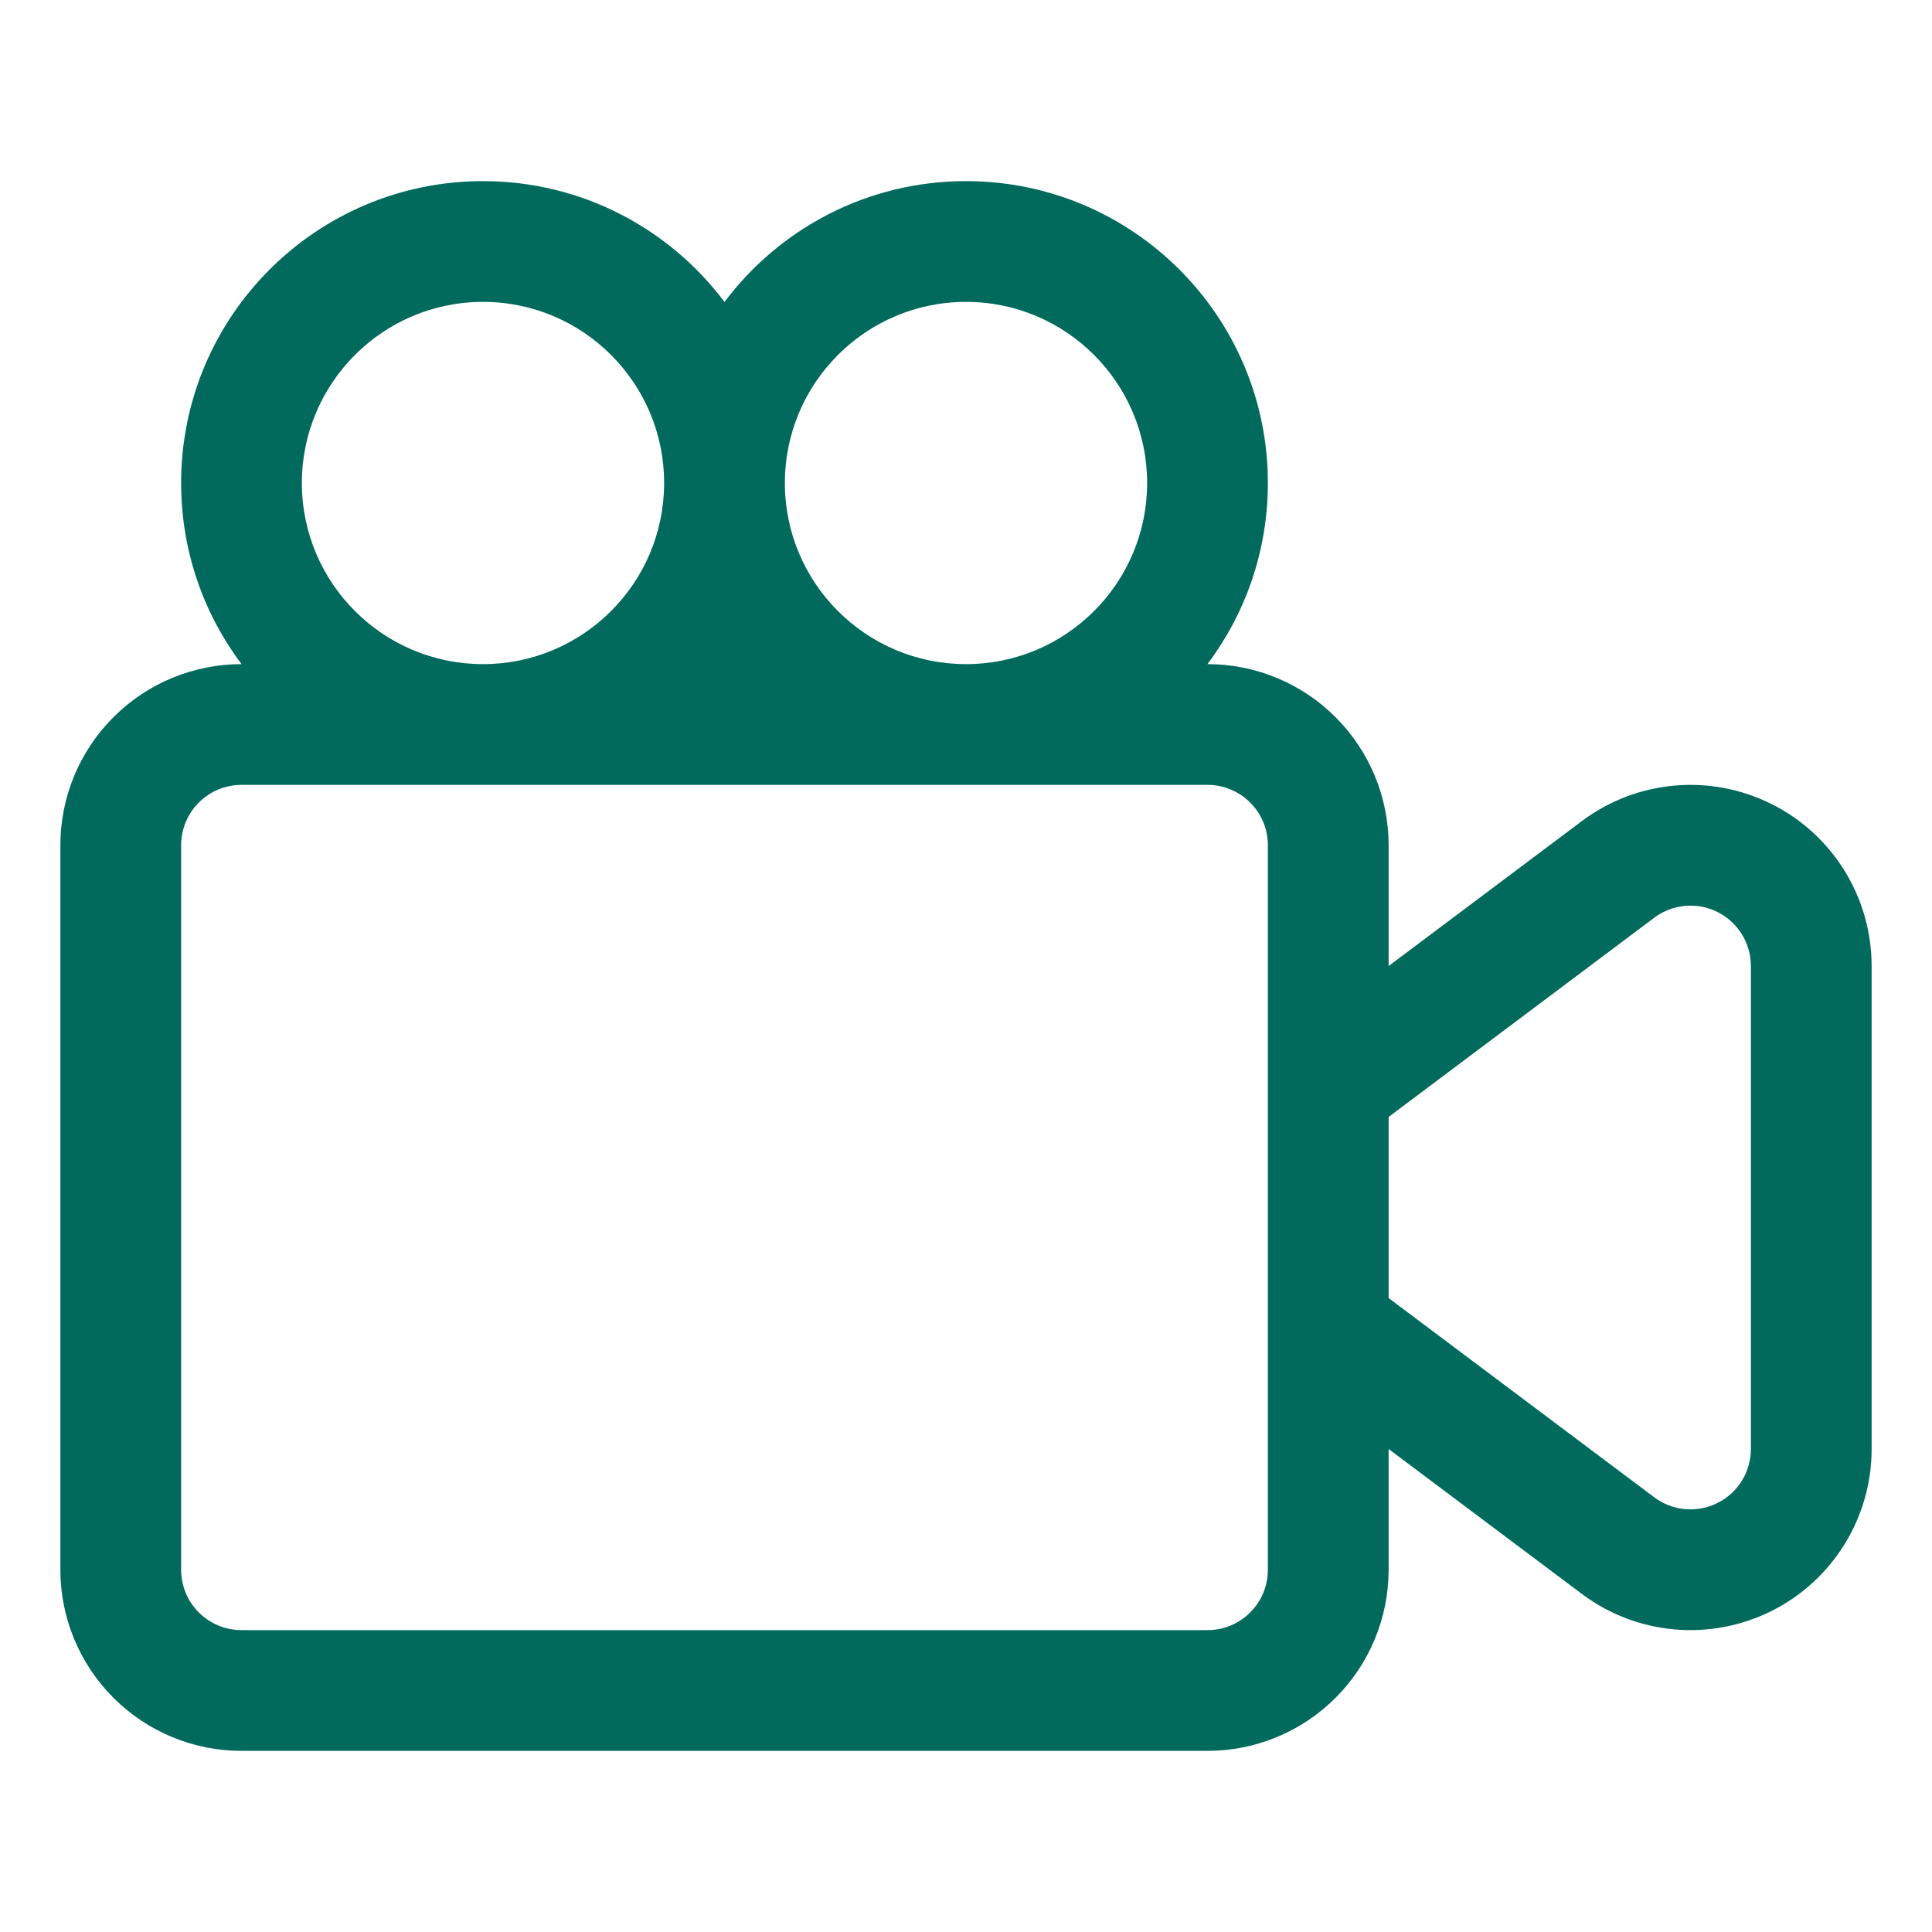 <svg height='100px' width='100px'  fill="#016a5c" xmlns="http://www.w3.org/2000/svg" xmlns:xlink="http://www.w3.org/1999/xlink" xmlns:serif="http://www.serif.com/" viewBox="0 0 32 32" version="1.1" xml:space="preserve" style="" x="0px" y="0px" fill-rule="evenodd" clip-rule="evenodd" stroke-linejoin="round" stroke-miterlimit="2"><g transform="matrix(1,0,0,1,-96,-32)"><g><path d="M108,37.001C107.087,35.786 105.635,35 104,35C101.24,35 99,37.24 99,40C99,41.125 99.372,42.164 100.001,43C99.204,43 98.441,43.316 97.879,43.879C97.316,44.441 97,45.204 97,46L97,58C97,58.796 97.316,59.559 97.879,60.121C98.441,60.684 99.204,61 100,61C103.832,61 112.168,61 116,61C116.796,61 117.559,60.684 118.121,60.121C118.684,59.559 119,58.796 119,58L119,56L122.2,58.4C123.109,59.082 124.325,59.191 125.342,58.683C126.358,58.175 127,57.136 127,56L127,48C127,46.864 126.358,45.825 125.342,45.317C124.325,44.809 123.109,44.918 122.2,45.6L119,48L119,46C119,45.204 118.684,44.441 118.121,43.879C117.559,43.316 116.796,43 116,43L115.999,43C116.628,42.164 117,41.125 117,40C117,37.24 114.76,35 112,35C110.365,35 108.913,35.786 108,37.001ZM100,45L116,45C116.265,45 116.52,45.105 116.707,45.293C116.895,45.48 117,45.735 117,46L117,58C117,58.265 116.895,58.52 116.707,58.707C116.52,58.895 116.265,59 116,59L100,59C99.735,59 99.48,58.895 99.293,58.707C99.105,58.52 99,58.265 99,58C99,58 99,46 99,46C99,45.735 99.105,45.48 99.293,45.293C99.48,45.105 99.735,45 100,45ZM119,53.5L119,50.5L123.4,47.2C123.703,46.973 124.108,46.936 124.447,47.106C124.786,47.275 125,47.621 125,48L125,56C125,56.379 124.786,56.725 124.447,56.894C124.108,57.064 123.703,57.027 123.4,56.8L119,53.5ZM104,37C105.656,37 107,38.344 107,40C107,41.656 105.656,43 104,43C102.344,43 101,41.656 101,40C101,38.344 102.344,37 104,37ZM112,37C113.656,37 115,38.344 115,40C115,41.656 113.656,43 112,43C110.344,43 109,41.656 109,40C109,38.344 110.344,37 112,37Z"></path></g></g></svg>